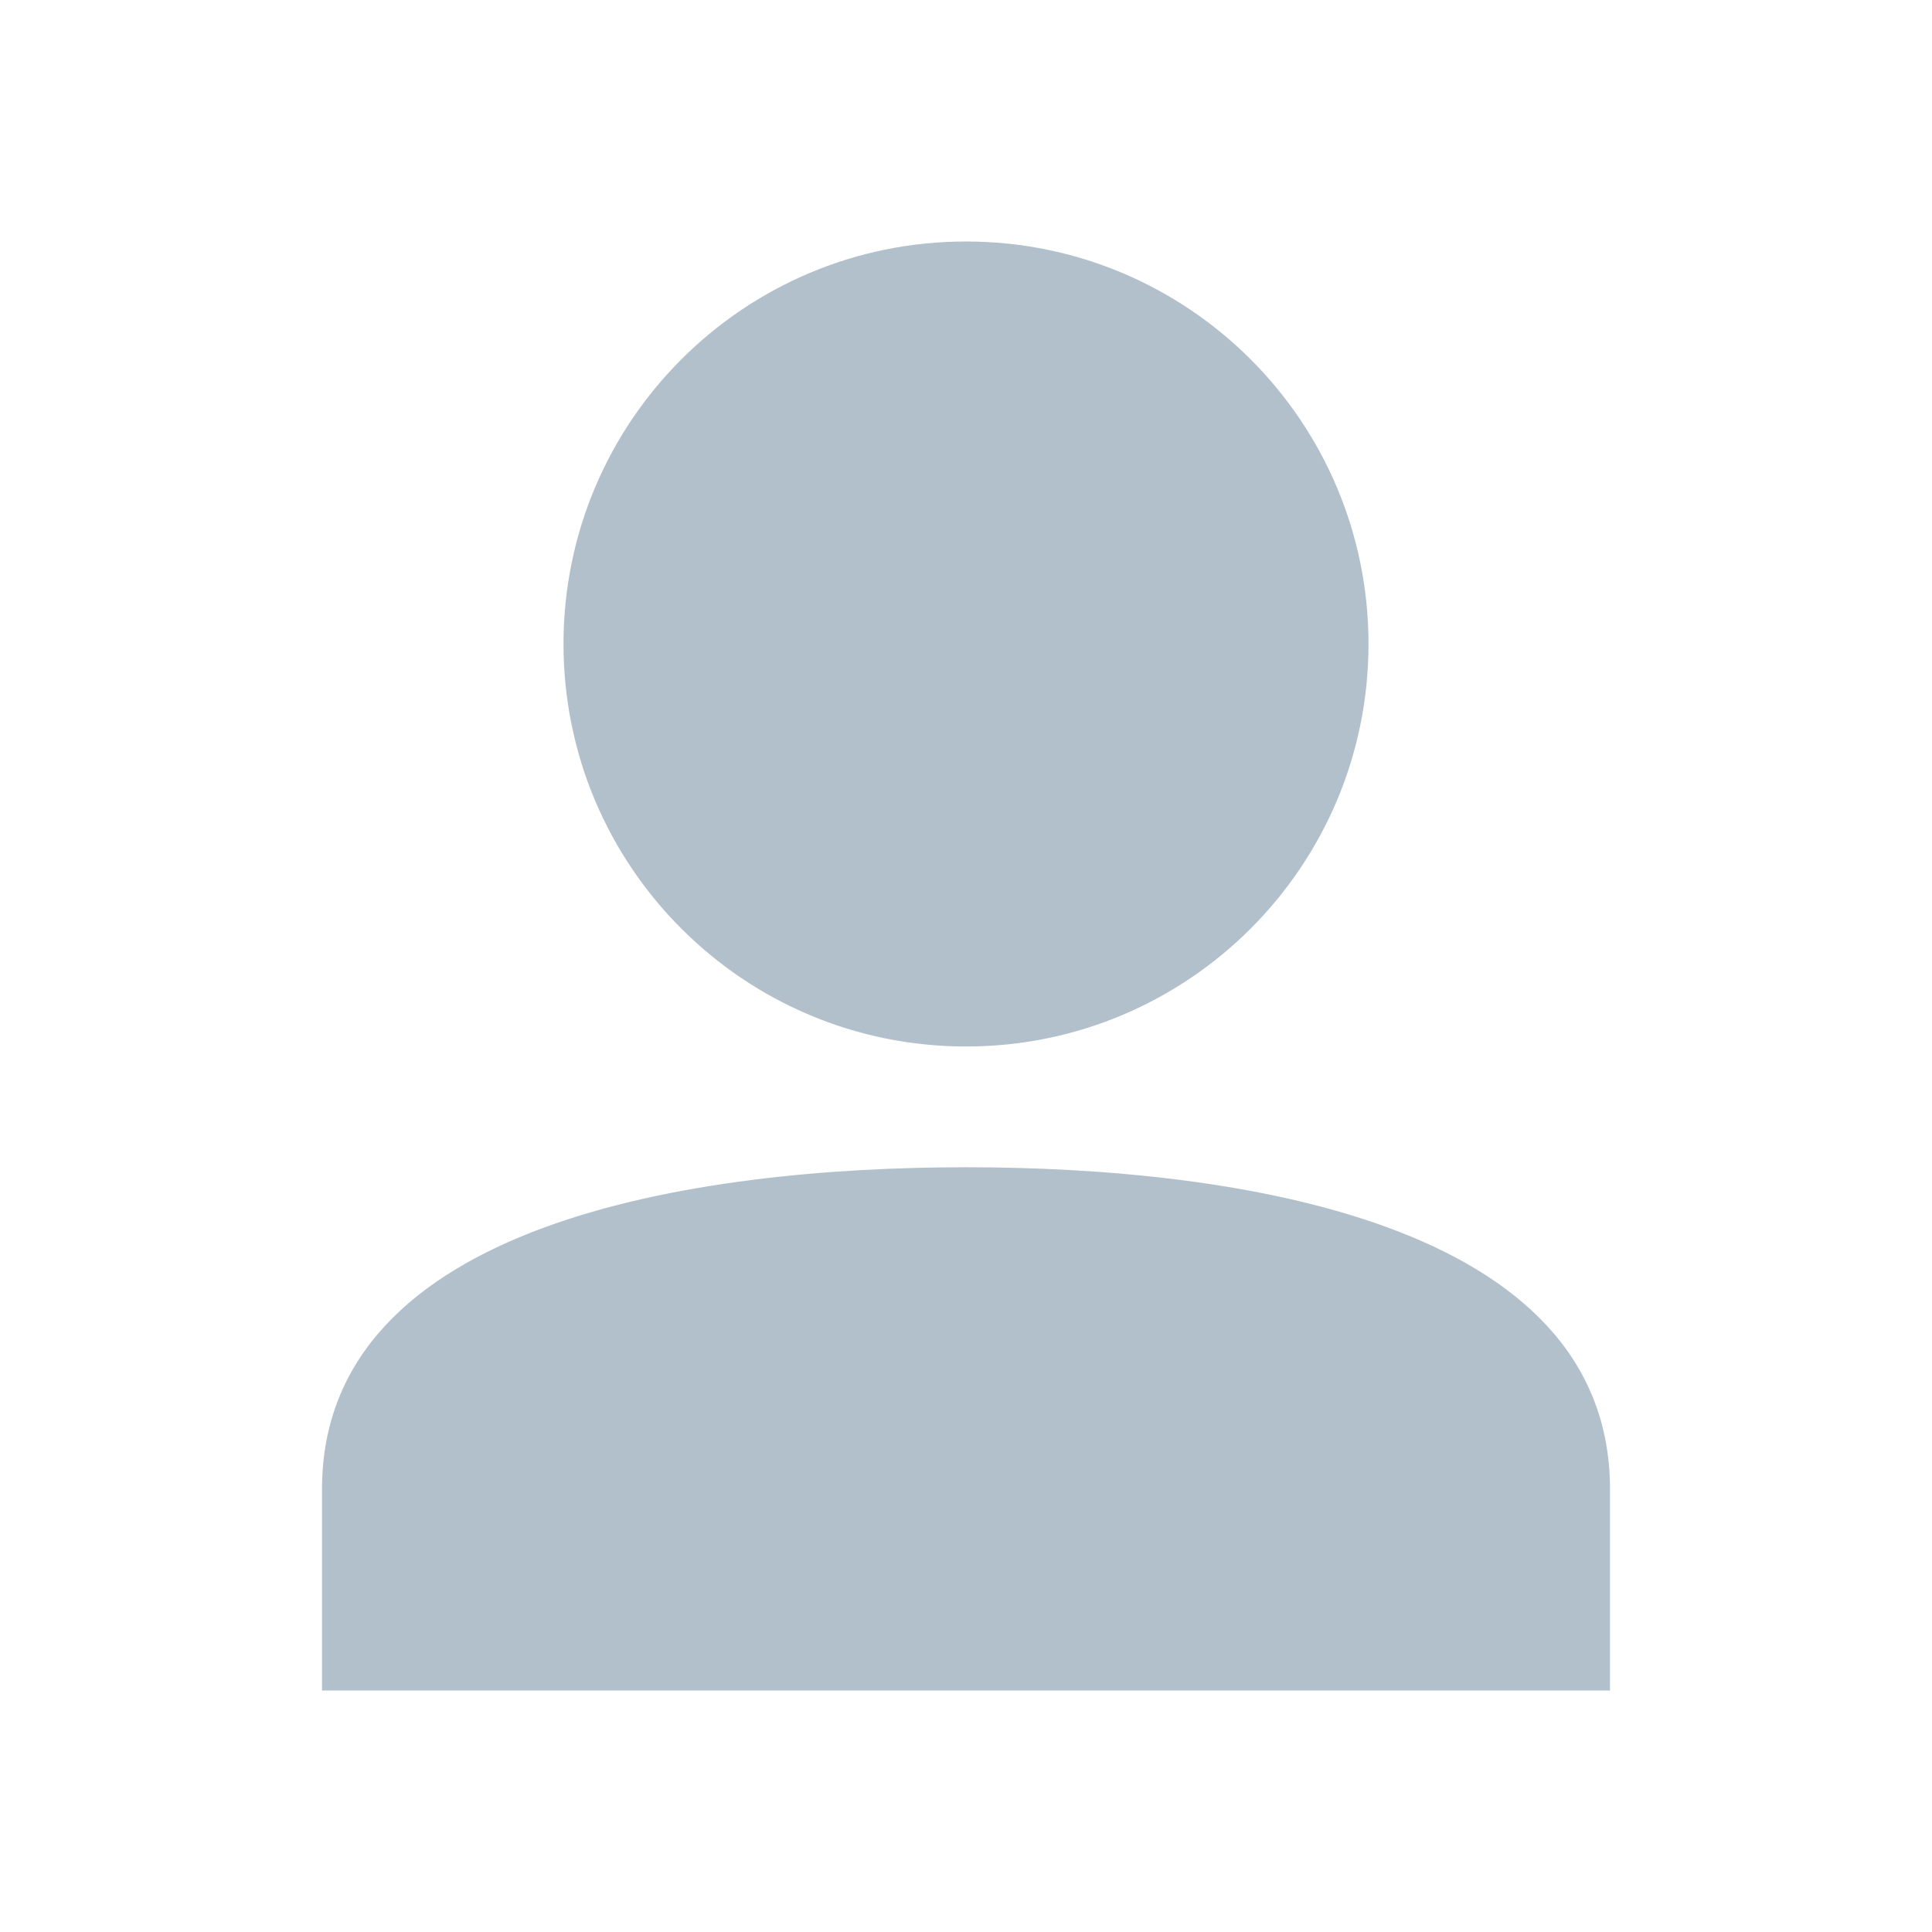 <svg viewBox="0 0 24 24" width="16px" height="16px" fill="rgb(178,192,204)">
    <path
        fillRule="evenodd"
        d="M17 8c0-2.763-2.238-5-5-5S7 5.237 7 8c0 2.762 2.238 5 5 5s5-2.238 5-5ZM4 18.5V21h16v-2.5c0-3.325-4.662-4-8-4s-8 .675-8 4Z"
    ></path>
</svg>